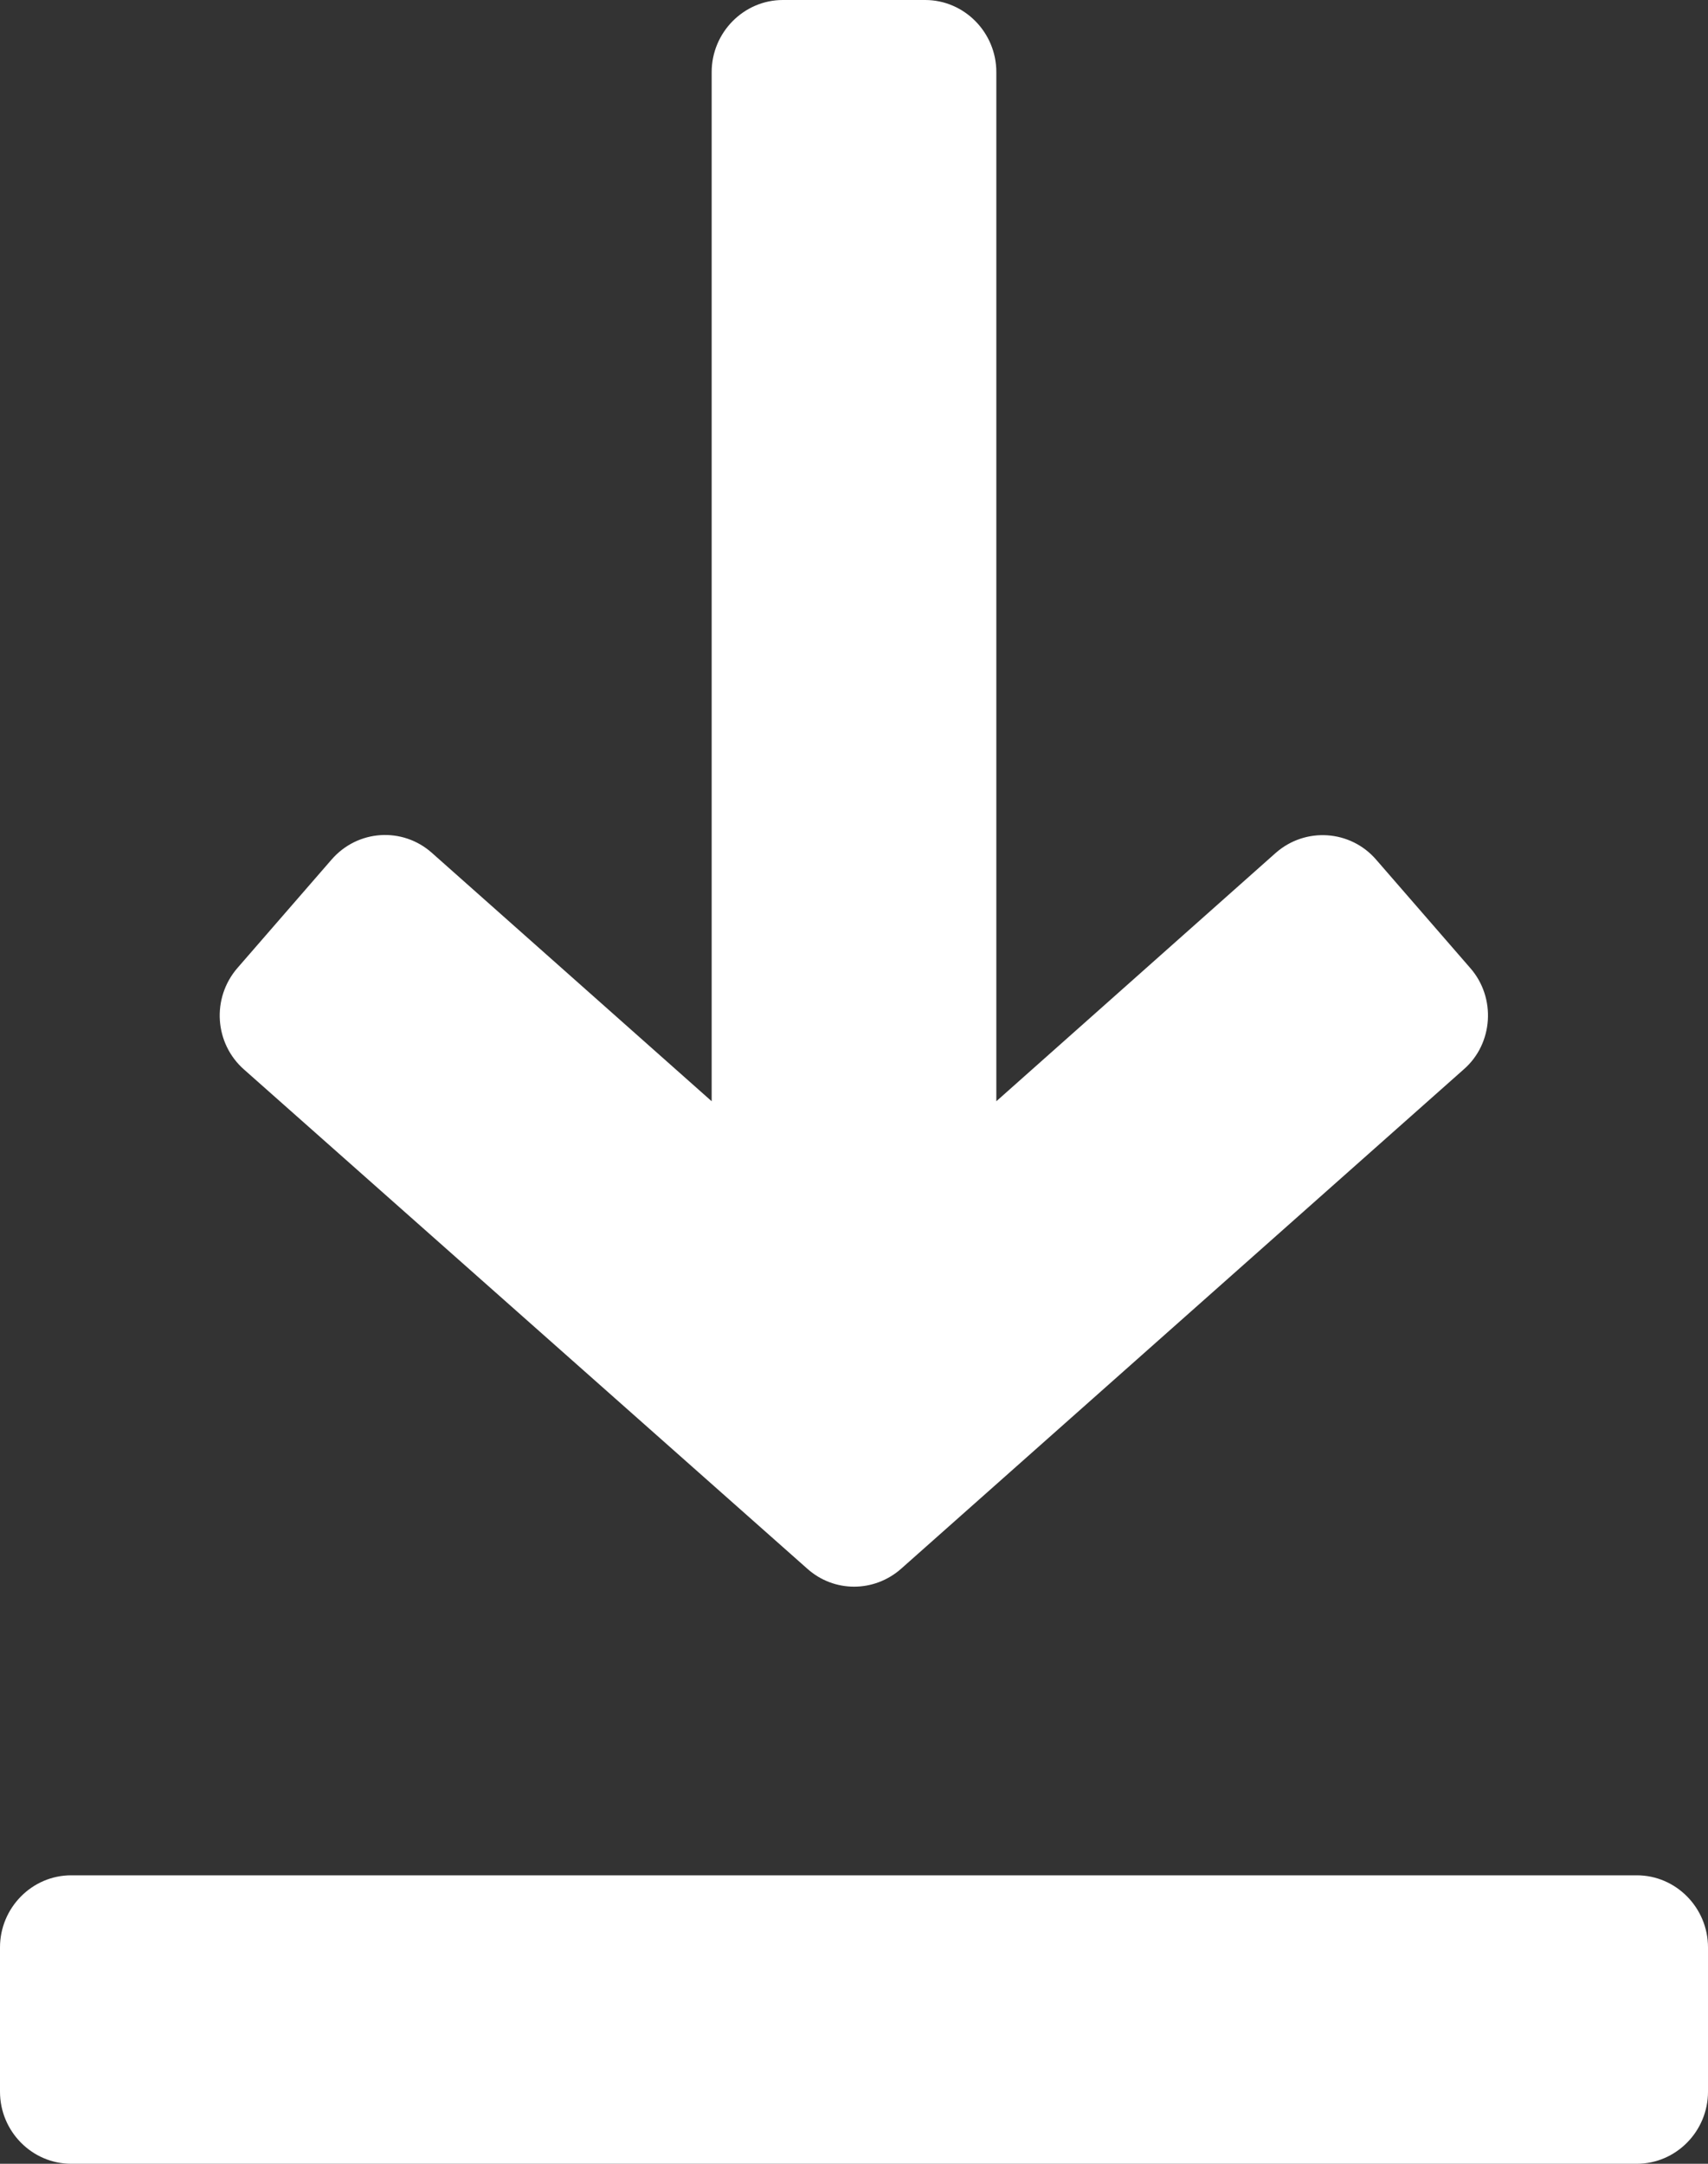 <svg width="15" height="19" viewBox="0 0 15 19" fill="none" xmlns="http://www.w3.org/2000/svg">
<rect x="0" y="0" width="15" height="19" fill="#333333" stroke="none"/>
<path d="M12.911 8.499L12.086 7.549C11.86 7.287 11.465 7.26 11.204 7.489L8.75 9.67V0.633C8.75 0.285 8.469 0 8.125 0H6.875C6.532 0 6.25 0.285 6.25 0.633V9.67L3.793 7.489C3.536 7.26 3.141 7.283 2.911 7.549L2.086 8.499C1.856 8.764 1.883 9.164 2.145 9.393L7.09 13.775C7.325 13.985 7.676 13.985 7.914 13.775L12.856 9.389C13.114 9.164 13.141 8.76 12.911 8.499Z" fill="white"/>
<path d="M14.375 16.467H0.625C0.281 16.467 0 16.752 0 17.1V18.367C0 18.715 0.281 19 0.625 19H14.375C14.719 19 15 18.715 15 18.367V17.1C15 16.752 14.719 16.467 14.375 16.467Z" fill="white"/>
</svg>
